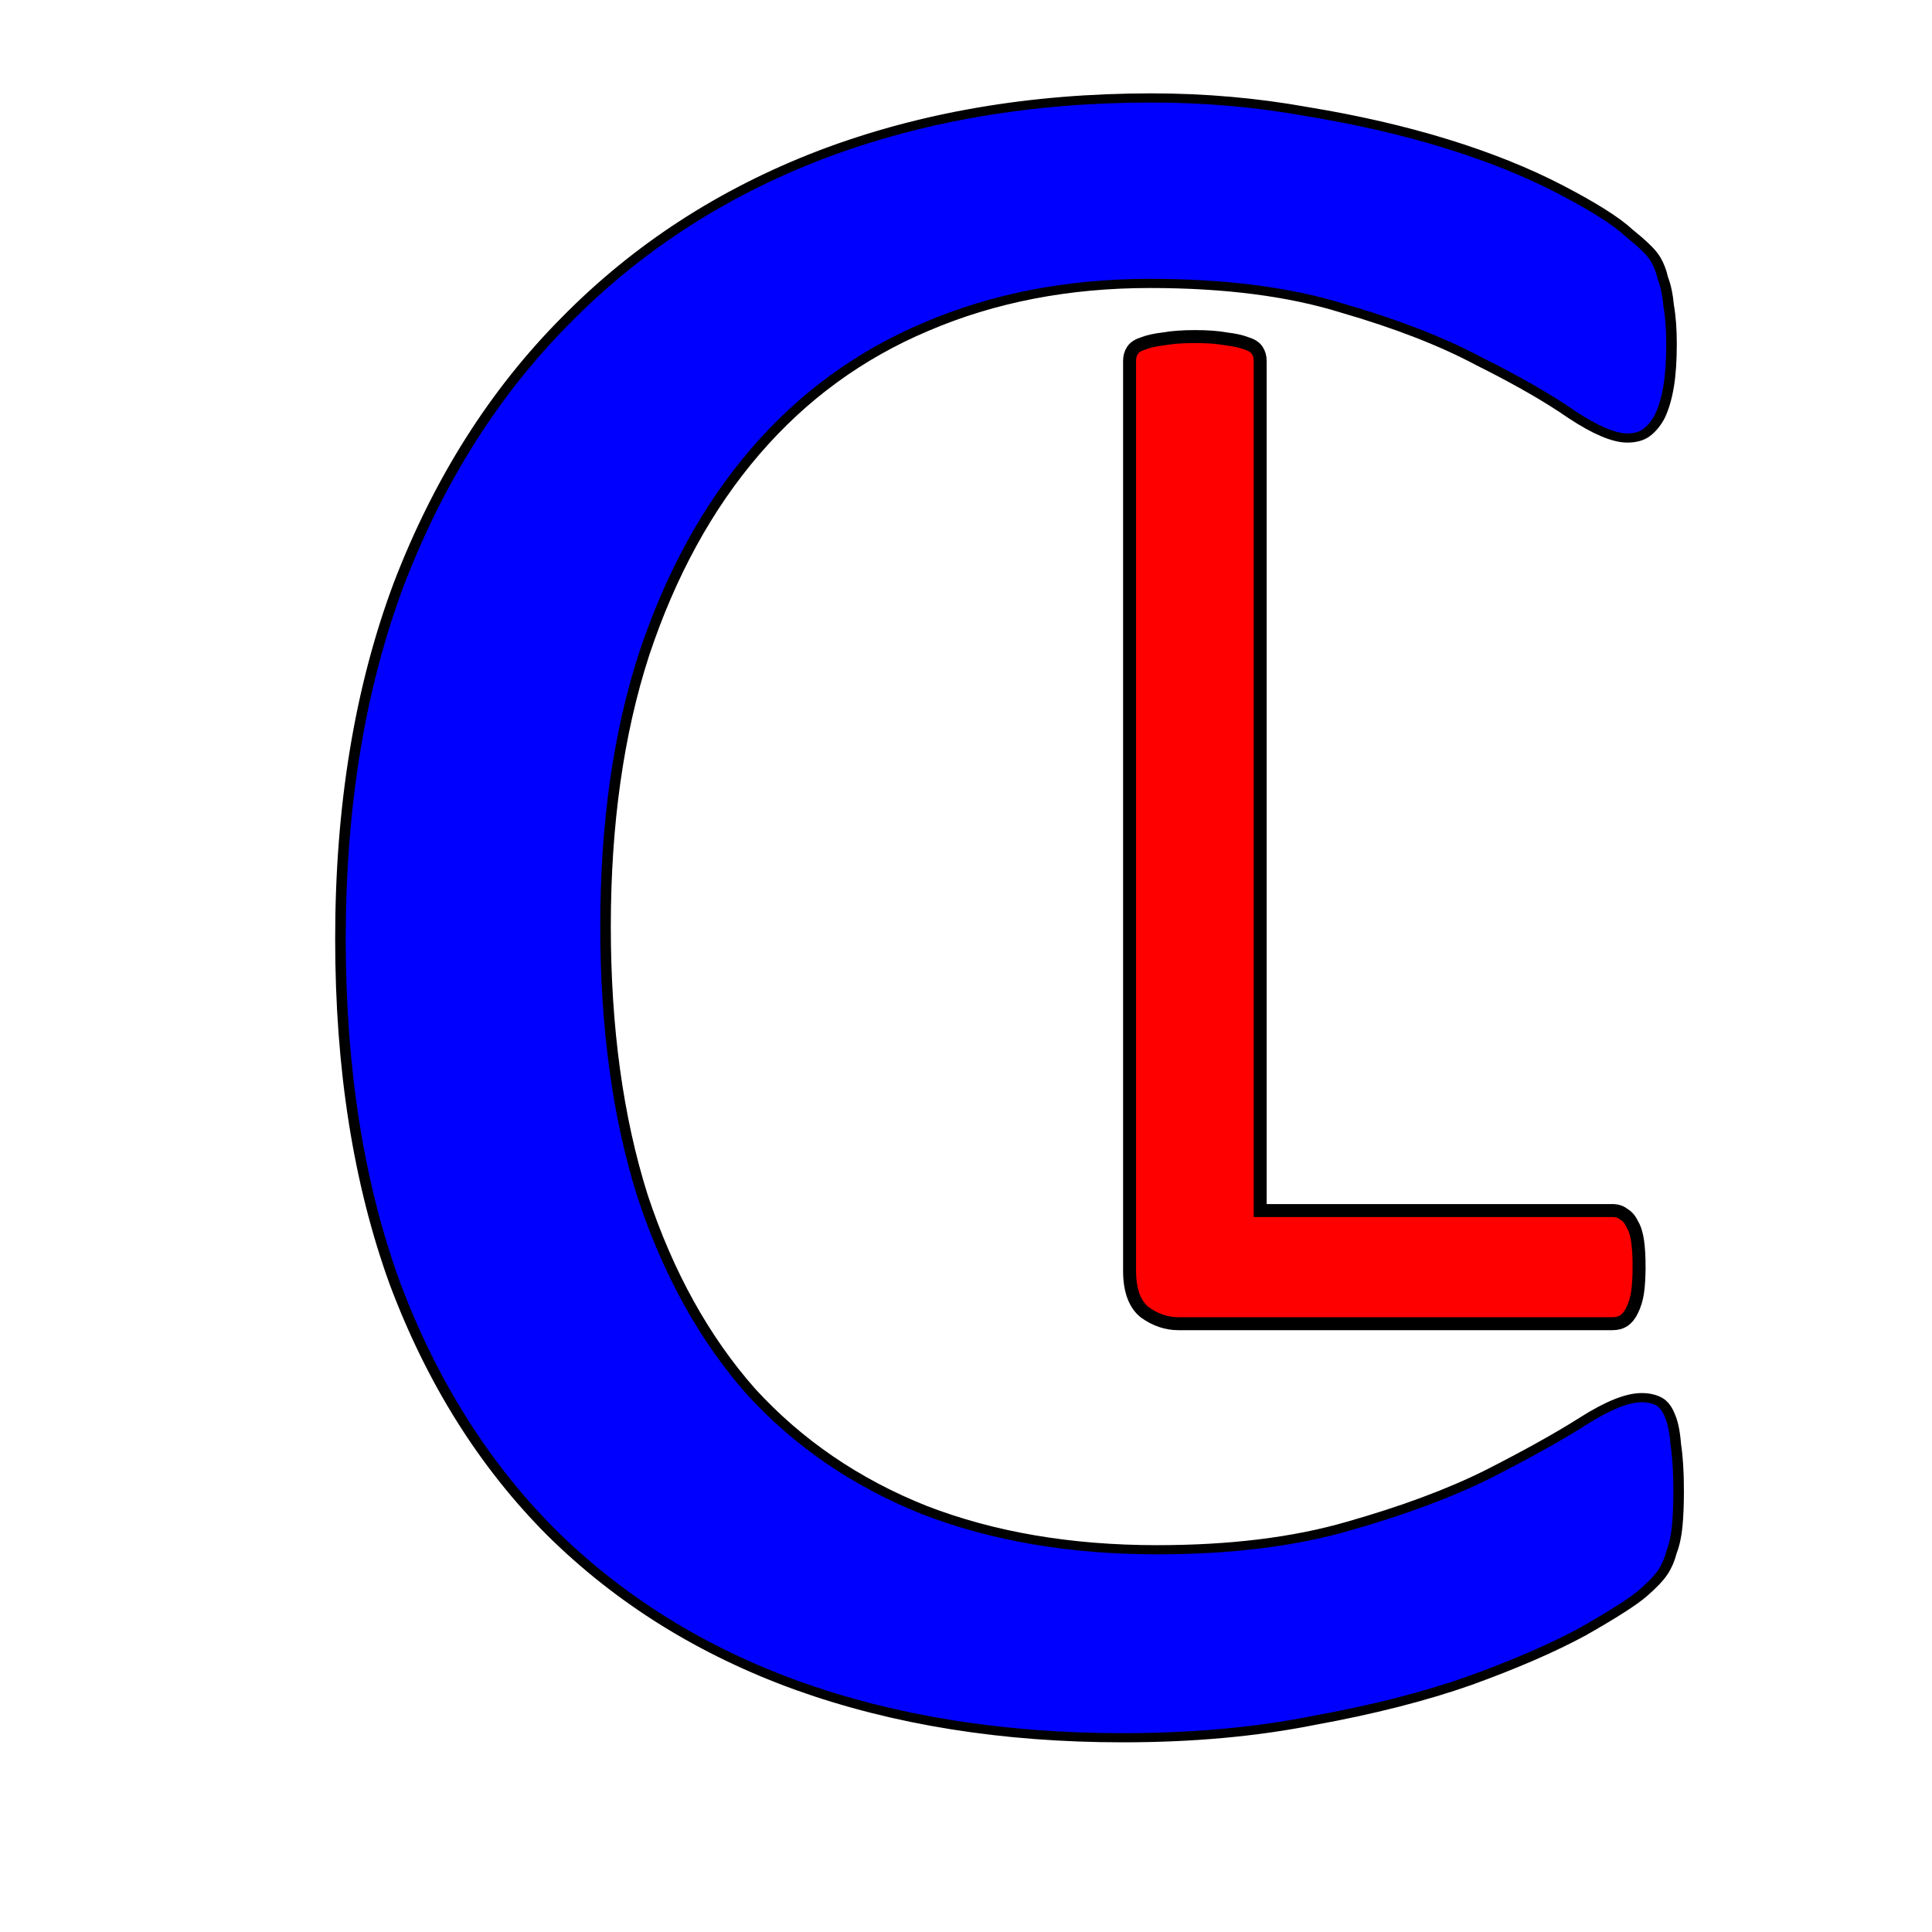 <?xml version="1.0" encoding="UTF-8" standalone="no"?>
<!-- Created with Inkscape (http://www.inkscape.org/) -->

<svg
   xmlns:dc="http://purl.org/dc/elements/1.1/"
   xmlns:cc="http://creativecommons.org/ns#"
   xmlns:rdf="http://www.w3.org/1999/02/22-rdf-syntax-ns#"
   xmlns:svg="http://www.w3.org/2000/svg"
   xmlns="http://www.w3.org/2000/svg"
   xmlns:sodipodi="http://sodipodi.sourceforge.net/DTD/sodipodi-0.dtd"
   xmlns:inkscape="http://www.inkscape.org/namespaces/inkscape"
   width="512"
   height="512"
   viewBox="0 0 135.467 135.467"
   version="1.1"
   id="svg1491"
   inkscape:version="0.92.4 (5da689c313, 2019-01-14)"
   sodipodi:docname="xxx1.svg">
  <defs
     id="defs1485" />
  <sodipodi:namedview
     id="base"
     pagecolor="#ffffff"
     bordercolor="#666666"
     borderopacity="1.0"
     inkscape:pageopacity="0.0"
     inkscape:pageshadow="2"
     inkscape:zoom="0.35"
     inkscape:cx="400"
     inkscape:cy="560"
     inkscape:document-units="mm"
     inkscape:current-layer="layer1"
     showgrid="false"
     units="px"
     inkscape:window-width="1920"
     inkscape:window-height="1017"
     inkscape:window-x="-8"
     inkscape:window-y="-8"
     inkscape:window-maximized="1" />
  <g
     inkscape:label="Layer 1"
     inkscape:groupmode="layer"
     id="layer1"
     transform="translate(0,-161.533)">
    <g
       aria-label="C"
       transform="matrix(0.741,0,0,0.643,-49.337,86.19)"
       style="font-style:normal;font-weight:normal;font-size:40px;line-height:1.25;font-family:sans-serif;letter-spacing:0px;word-spacing:0px;fill:#0000ff;fill-opacity:1;stroke:#000000;stroke-opacity:1"
       id="flowRoot3750">
      <path
         inkscape:connector-curvature="0"
         d="m 225.422,279.835 q 0,2.158 -0.135,3.776 -0.135,1.618 -0.539,2.832 -0.27,1.214 -0.809,2.158 -0.539,0.944 -1.888,2.292 -1.349,1.349 -5.664,4.18 -4.315,2.697 -10.788,5.394 -6.338,2.562 -14.699,4.315 -8.226,1.888 -18.07,1.888 -16.991,0 -30.746,-5.664 -13.62,-5.664 -23.329,-16.722 -9.575,-11.058 -14.834,-27.24 -5.124,-16.317 -5.124,-37.489 0,-21.711 5.529,-38.703 5.664,-16.991 15.778,-28.724 10.114,-11.867 24.139,-18.07 14.159,-6.203 31.286,-6.203 7.552,0 14.699,1.483 7.147,1.349 13.216,3.506 6.068,2.158 10.788,4.99 4.72,2.832 6.473,4.72 1.888,1.753 2.427,2.697 0.539,0.944 0.809,2.292 0.405,1.214 0.539,2.967 0.27,1.753 0.27,4.18 0,2.697 -0.27,4.585 -0.27,1.888 -0.809,3.236 -0.539,1.214 -1.349,1.888 -0.674,0.539 -1.753,0.539 -1.888,0 -5.259,-2.562 -3.371,-2.697 -8.765,-5.799 -5.259,-3.236 -12.946,-5.799 -7.552,-2.697 -18.205,-2.697 -11.597,0 -21.172,4.72 -9.44,4.585 -16.182,13.62 -6.743,9.035 -10.518,22.116 -3.641,12.946 -3.641,29.668 0,16.587 3.506,29.398 3.641,12.676 10.249,21.307 6.743,8.496 16.452,12.946 9.709,4.315 21.981,4.315 10.384,0 18.07,-2.562 7.821,-2.562 13.216,-5.664 5.529,-3.236 9.035,-5.799 3.506,-2.562 5.529,-2.562 0.944,0 1.618,0.405 0.674,0.405 1.079,1.618 0.405,1.079 0.539,3.102 0.27,2.023 0.27,5.124 z"
         style="font-style:normal;font-variant:normal;font-weight:normal;font-stretch:normal;font-size:276.178px;font-family:Calibri;-inkscape-font-specification:Calibri;fill:#0000ff;stroke:#000000;stroke-opacity:1"
         id="path1424" />
    </g>
    <path
       inkscape:connector-curvature="0"
       d="m 114.928,250.354 q 0,1.065 -0.107,1.81 -0.107,0.692 -0.373,1.225 -0.213,0.479 -0.586,0.745 -0.319,0.213 -0.799,0.213 H 82.61 q -1.225,0 -2.343,-0.799 -1.065,-0.852 -1.065,-2.928 v -63.784 q 0,-0.426 0.213,-0.745 0.213,-0.319 0.745,-0.479 0.532,-0.213 1.438,-0.319 0.905,-0.16 2.183,-0.16 1.331,0 2.183,0.16 0.905,0.107 1.438,0.319 0.532,0.16 0.745,0.479 0.213,0.319 0.213,0.745 v 59.578 H 113.065 q 0.479,0 0.799,0.266 0.373,0.213 0.586,0.692 0.266,0.426 0.373,1.171 0.107,0.745 0.107,1.81 z"
       style="font-style:normal;font-variant:normal;font-weight:normal;font-stretch:normal;font-size:119.894px;line-height:1.25;font-family:Calibri;-inkscape-font-specification:Calibri;letter-spacing:0px;word-spacing:0px;fill:#ff0000;fill-opacity:1;stroke:#000000;stroke-width:0.909;stroke-opacity:1"
       id="path1438" />
  </g>
</svg>
